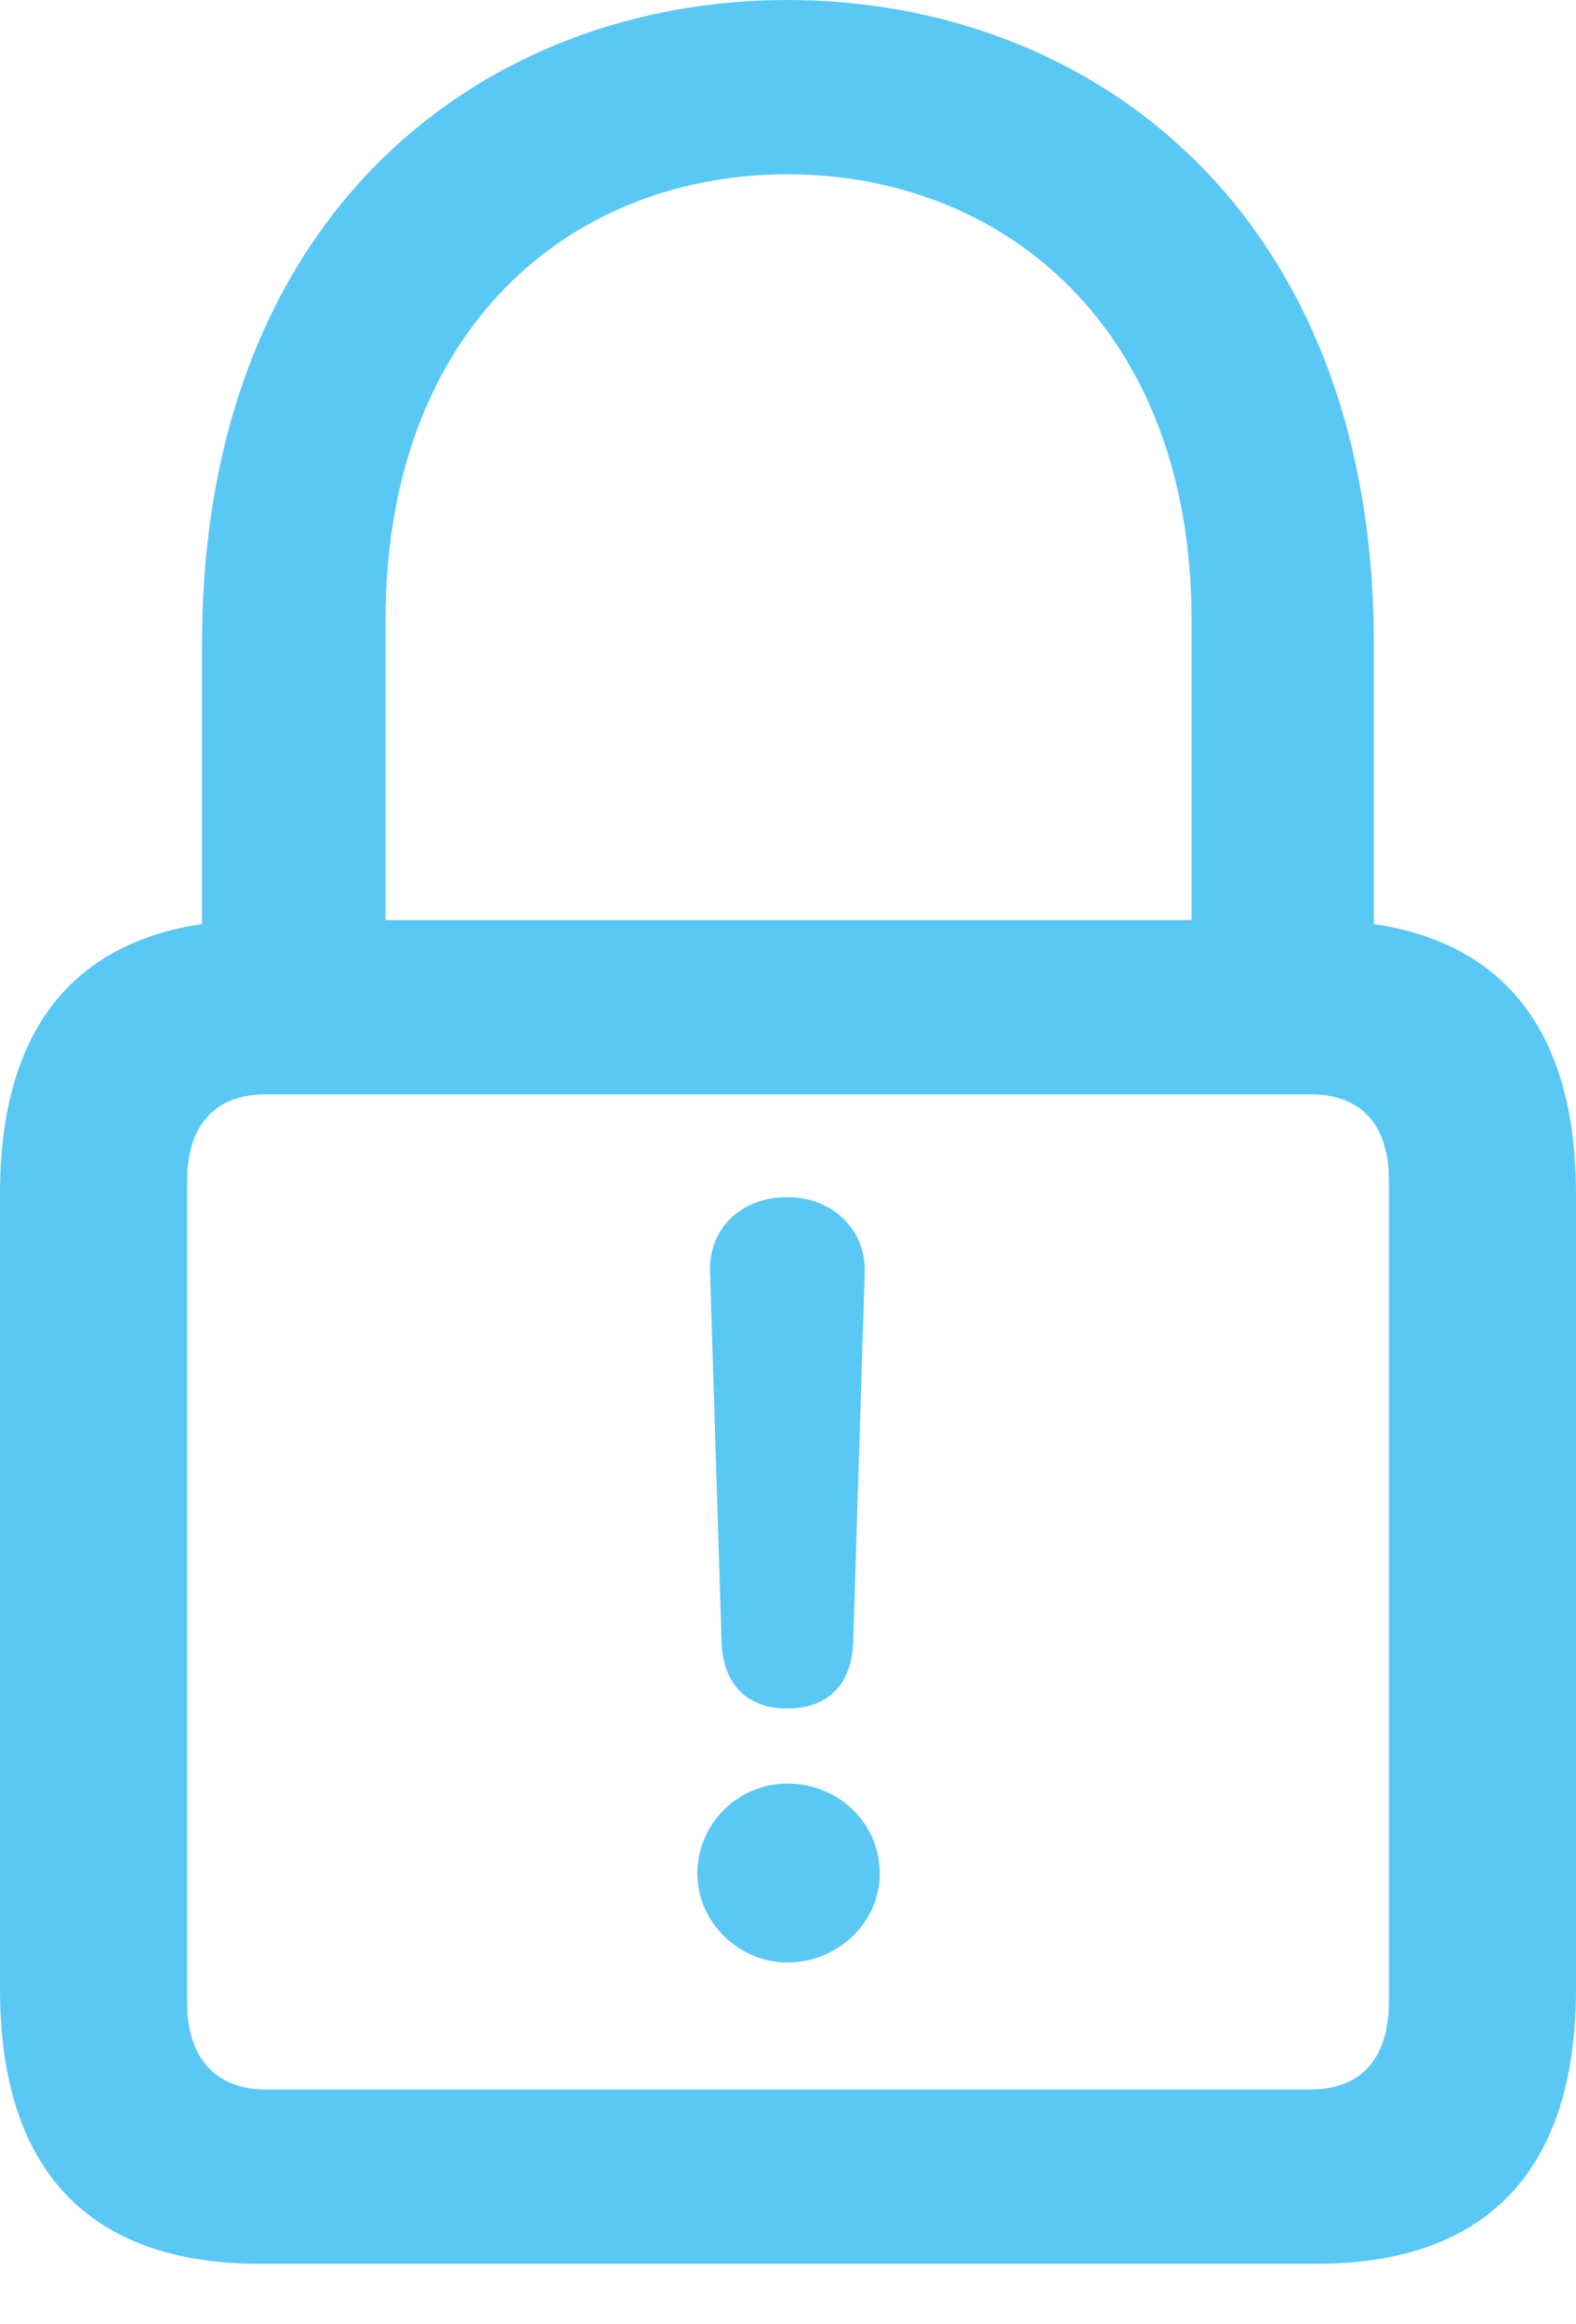 <?xml version="1.0" encoding="UTF-8"?>
<!--Generator: Apple Native CoreSVG 175.5-->
<!DOCTYPE svg
PUBLIC "-//W3C//DTD SVG 1.1//EN"
       "http://www.w3.org/Graphics/SVG/1.1/DTD/svg11.dtd">
<svg version="1.1" xmlns="http://www.w3.org/2000/svg" xmlns:xlink="http://www.w3.org/1999/xlink" width="16.663" height="24.573">
 <g>
  <rect height="24.573" opacity="0" width="16.663" x="0" y="0"/>
  <path d="M8.325 18.066C8.765 18.066 9.009 17.798 9.021 17.358L9.143 13.452C9.155 13.001 8.801 12.659 8.325 12.659C7.837 12.659 7.495 12.988 7.507 13.44L7.629 17.358C7.642 17.798 7.886 18.066 8.325 18.066ZM8.325 20.752C8.862 20.752 9.302 20.325 9.302 19.812C9.302 19.275 8.862 18.86 8.325 18.86C7.8 18.86 7.373 19.287 7.373 19.812C7.373 20.325 7.812 20.752 8.325 20.752ZM2.747 23.938L13.916 23.938C15.71 23.938 16.663 22.961 16.663 21.033L16.663 12.622C16.663 10.706 15.71 9.729 13.916 9.729L2.747 9.729C0.952 9.729 0 10.706 0 12.622L0 21.033C0 22.961 0.952 23.938 2.747 23.938ZM2.808 22.095C2.283 22.095 1.978 21.765 1.978 21.167L1.978 12.488C1.978 11.89 2.283 11.572 2.808 11.572L13.855 11.572C14.392 11.572 14.685 11.89 14.685 12.488L14.685 21.167C14.685 21.765 14.392 22.095 13.855 22.095ZM2.136 10.669L4.077 10.669L4.077 6.555C4.077 3.467 6.042 1.843 8.325 1.843C10.608 1.843 12.598 3.467 12.598 6.555L12.598 10.669L14.526 10.669L14.526 6.812C14.526 2.222 11.523 0 8.325 0C5.139 0 2.136 2.222 2.136 6.812Z" fill="#5ac8f5"/>
 </g>
</svg>
